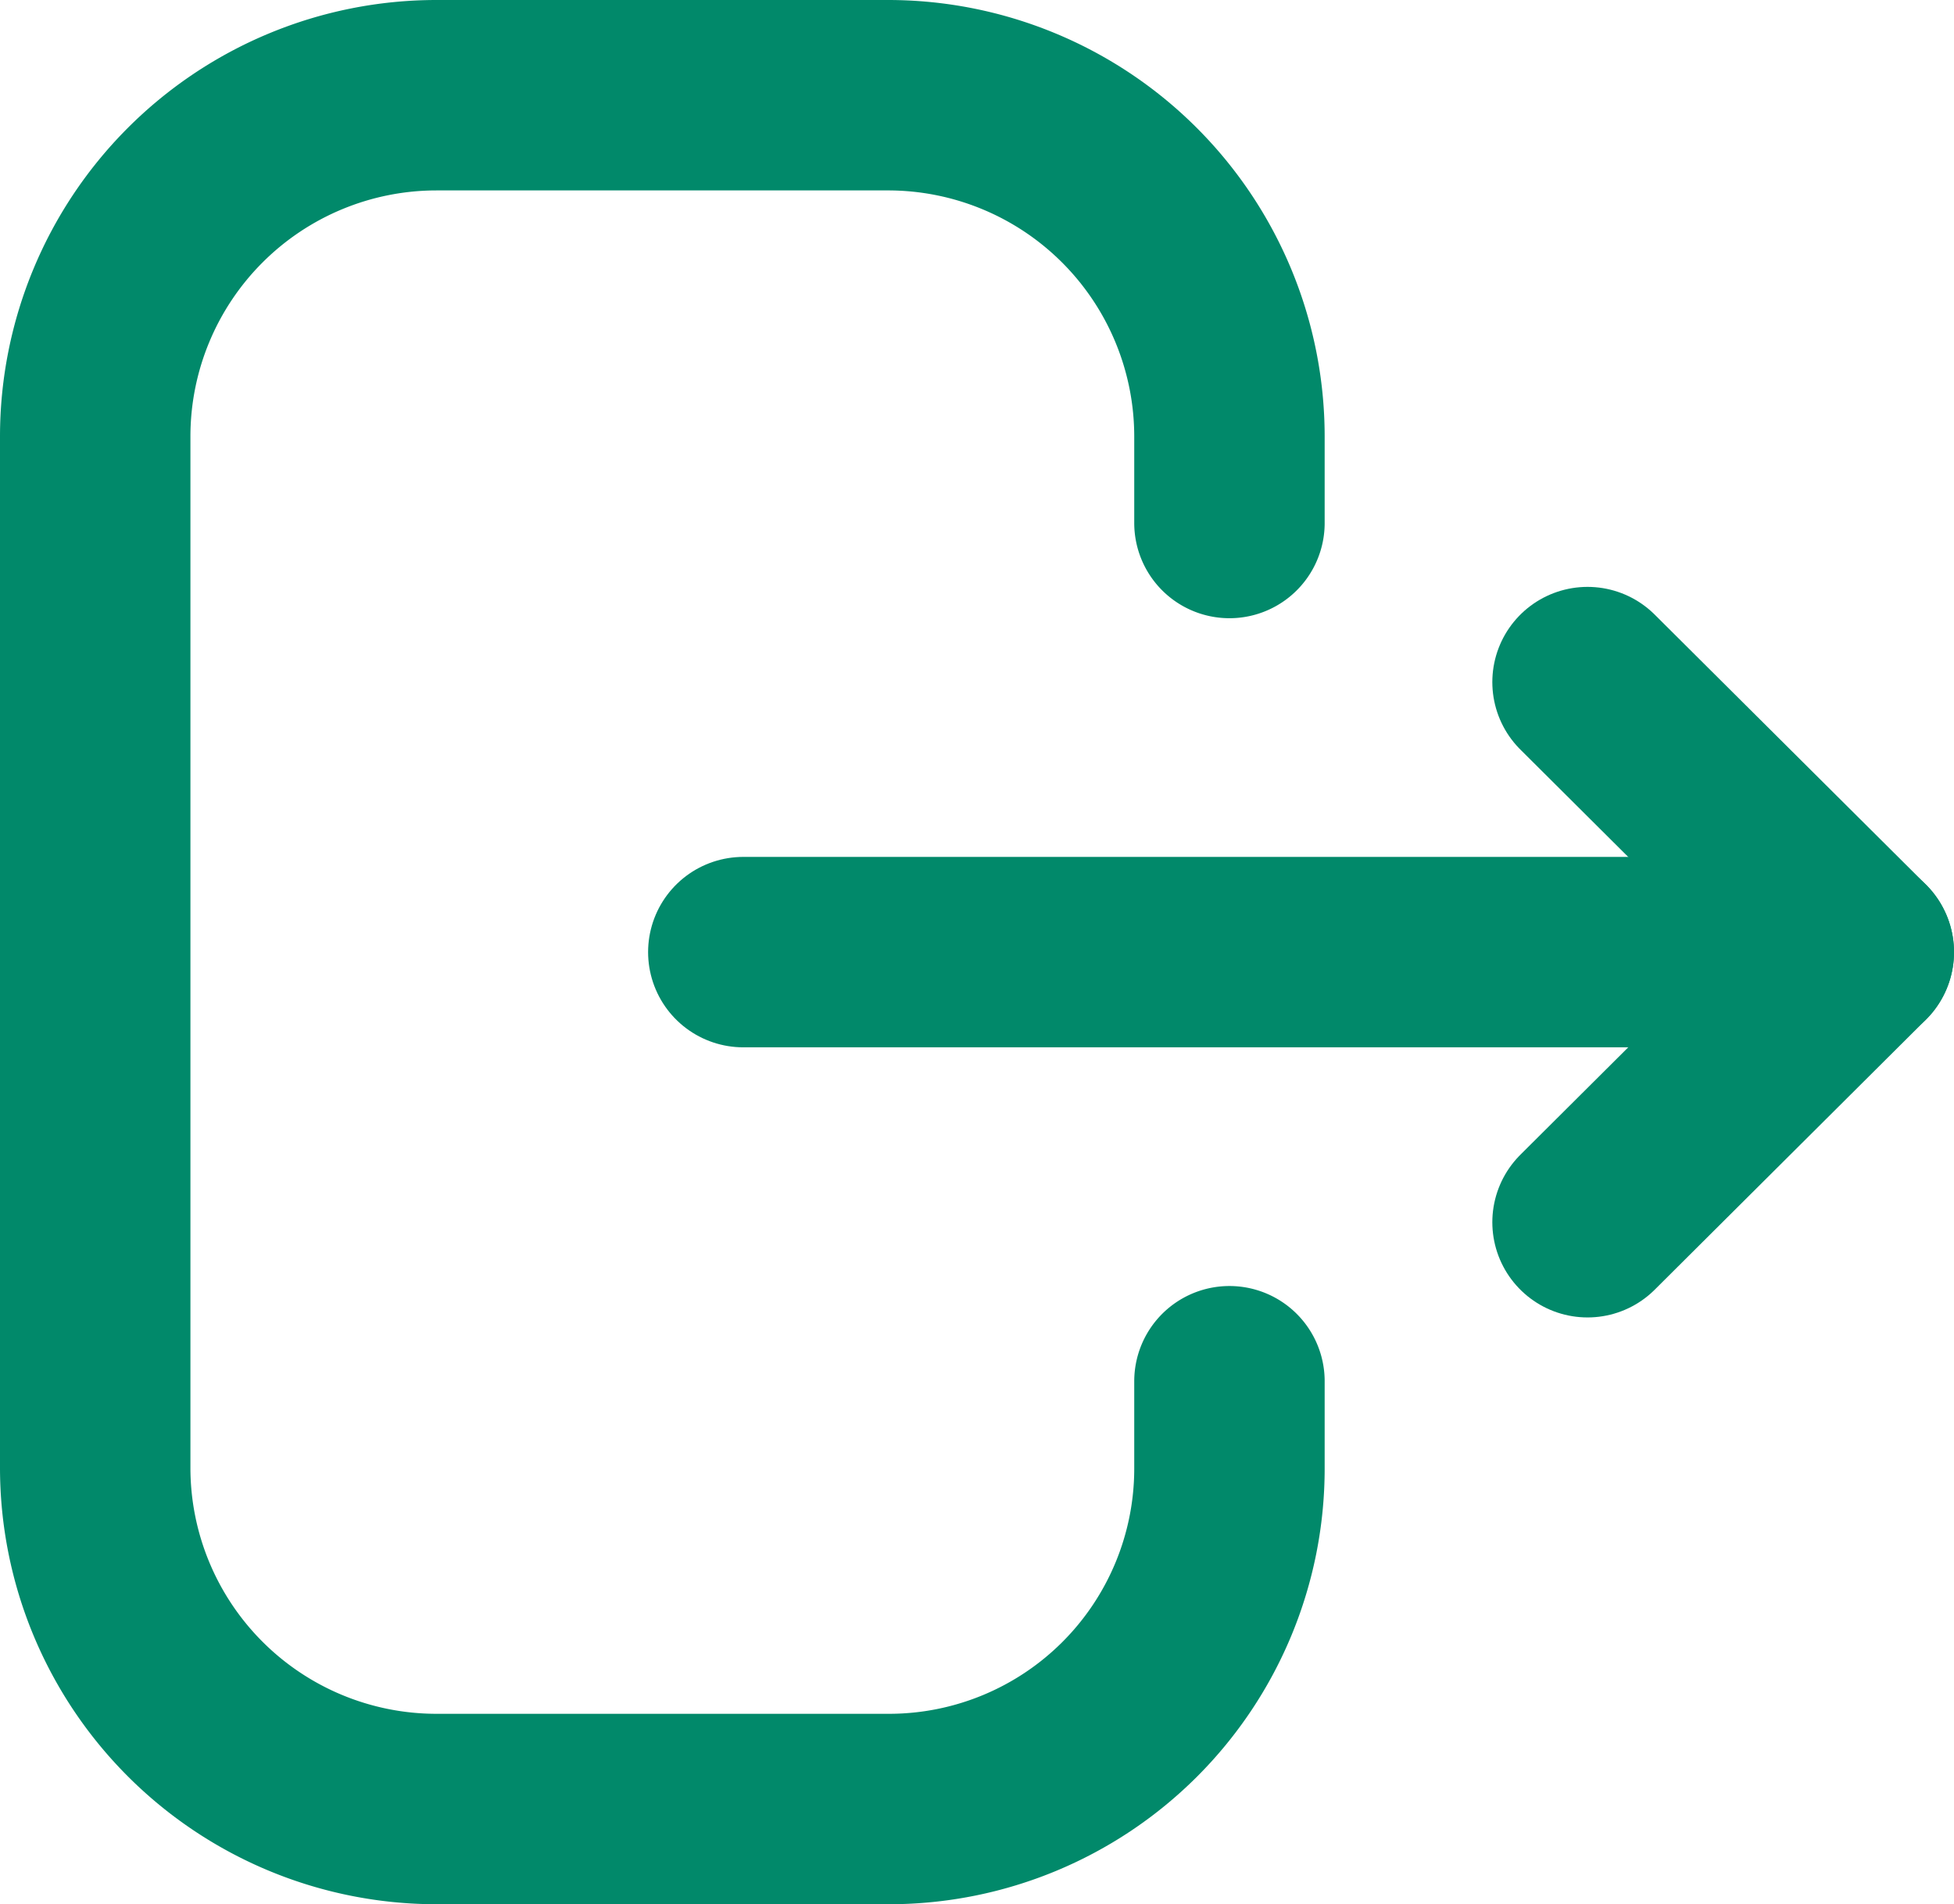 <svg xmlns="http://www.w3.org/2000/svg" width="20.523" height="20">
    <defs>
        <style>
            .cls-1{fill:none;stroke:#01896a;stroke-linecap:round;stroke-linejoin:round;stroke-miterlimit:10;stroke-width:2px}
        </style>
    </defs>
    <g id="Iconly_Two-tone_Logout" data-name="Iconly/Two-tone/Logout" transform="translate(1 1)">
        <g id="Logout">
            <path id="Stroke_1" data-name="Stroke 1" class="cls-1" d="M11.913 4.493v-.908A3.586 3.586 0 0 0 8.328 0H3.584A3.585 3.585 0 0 0 0 3.585v10.83A3.585 3.585 0 0 0 3.584 18h4.753a3.576 3.576 0 0 0 3.576-3.575v-.918"/>
            <path id="Stroke_3" data-name="Stroke 3" class="cls-1" d="M11.716.5H0" transform="translate(6.807 8.5)"/>
            <path id="Stroke_5" data-name="Stroke 5" class="cls-1" d="m0 0 2.849 2.836L0 5.673" transform="translate(15.674 6.164)"/>
        </g>
    </g>
</svg>
